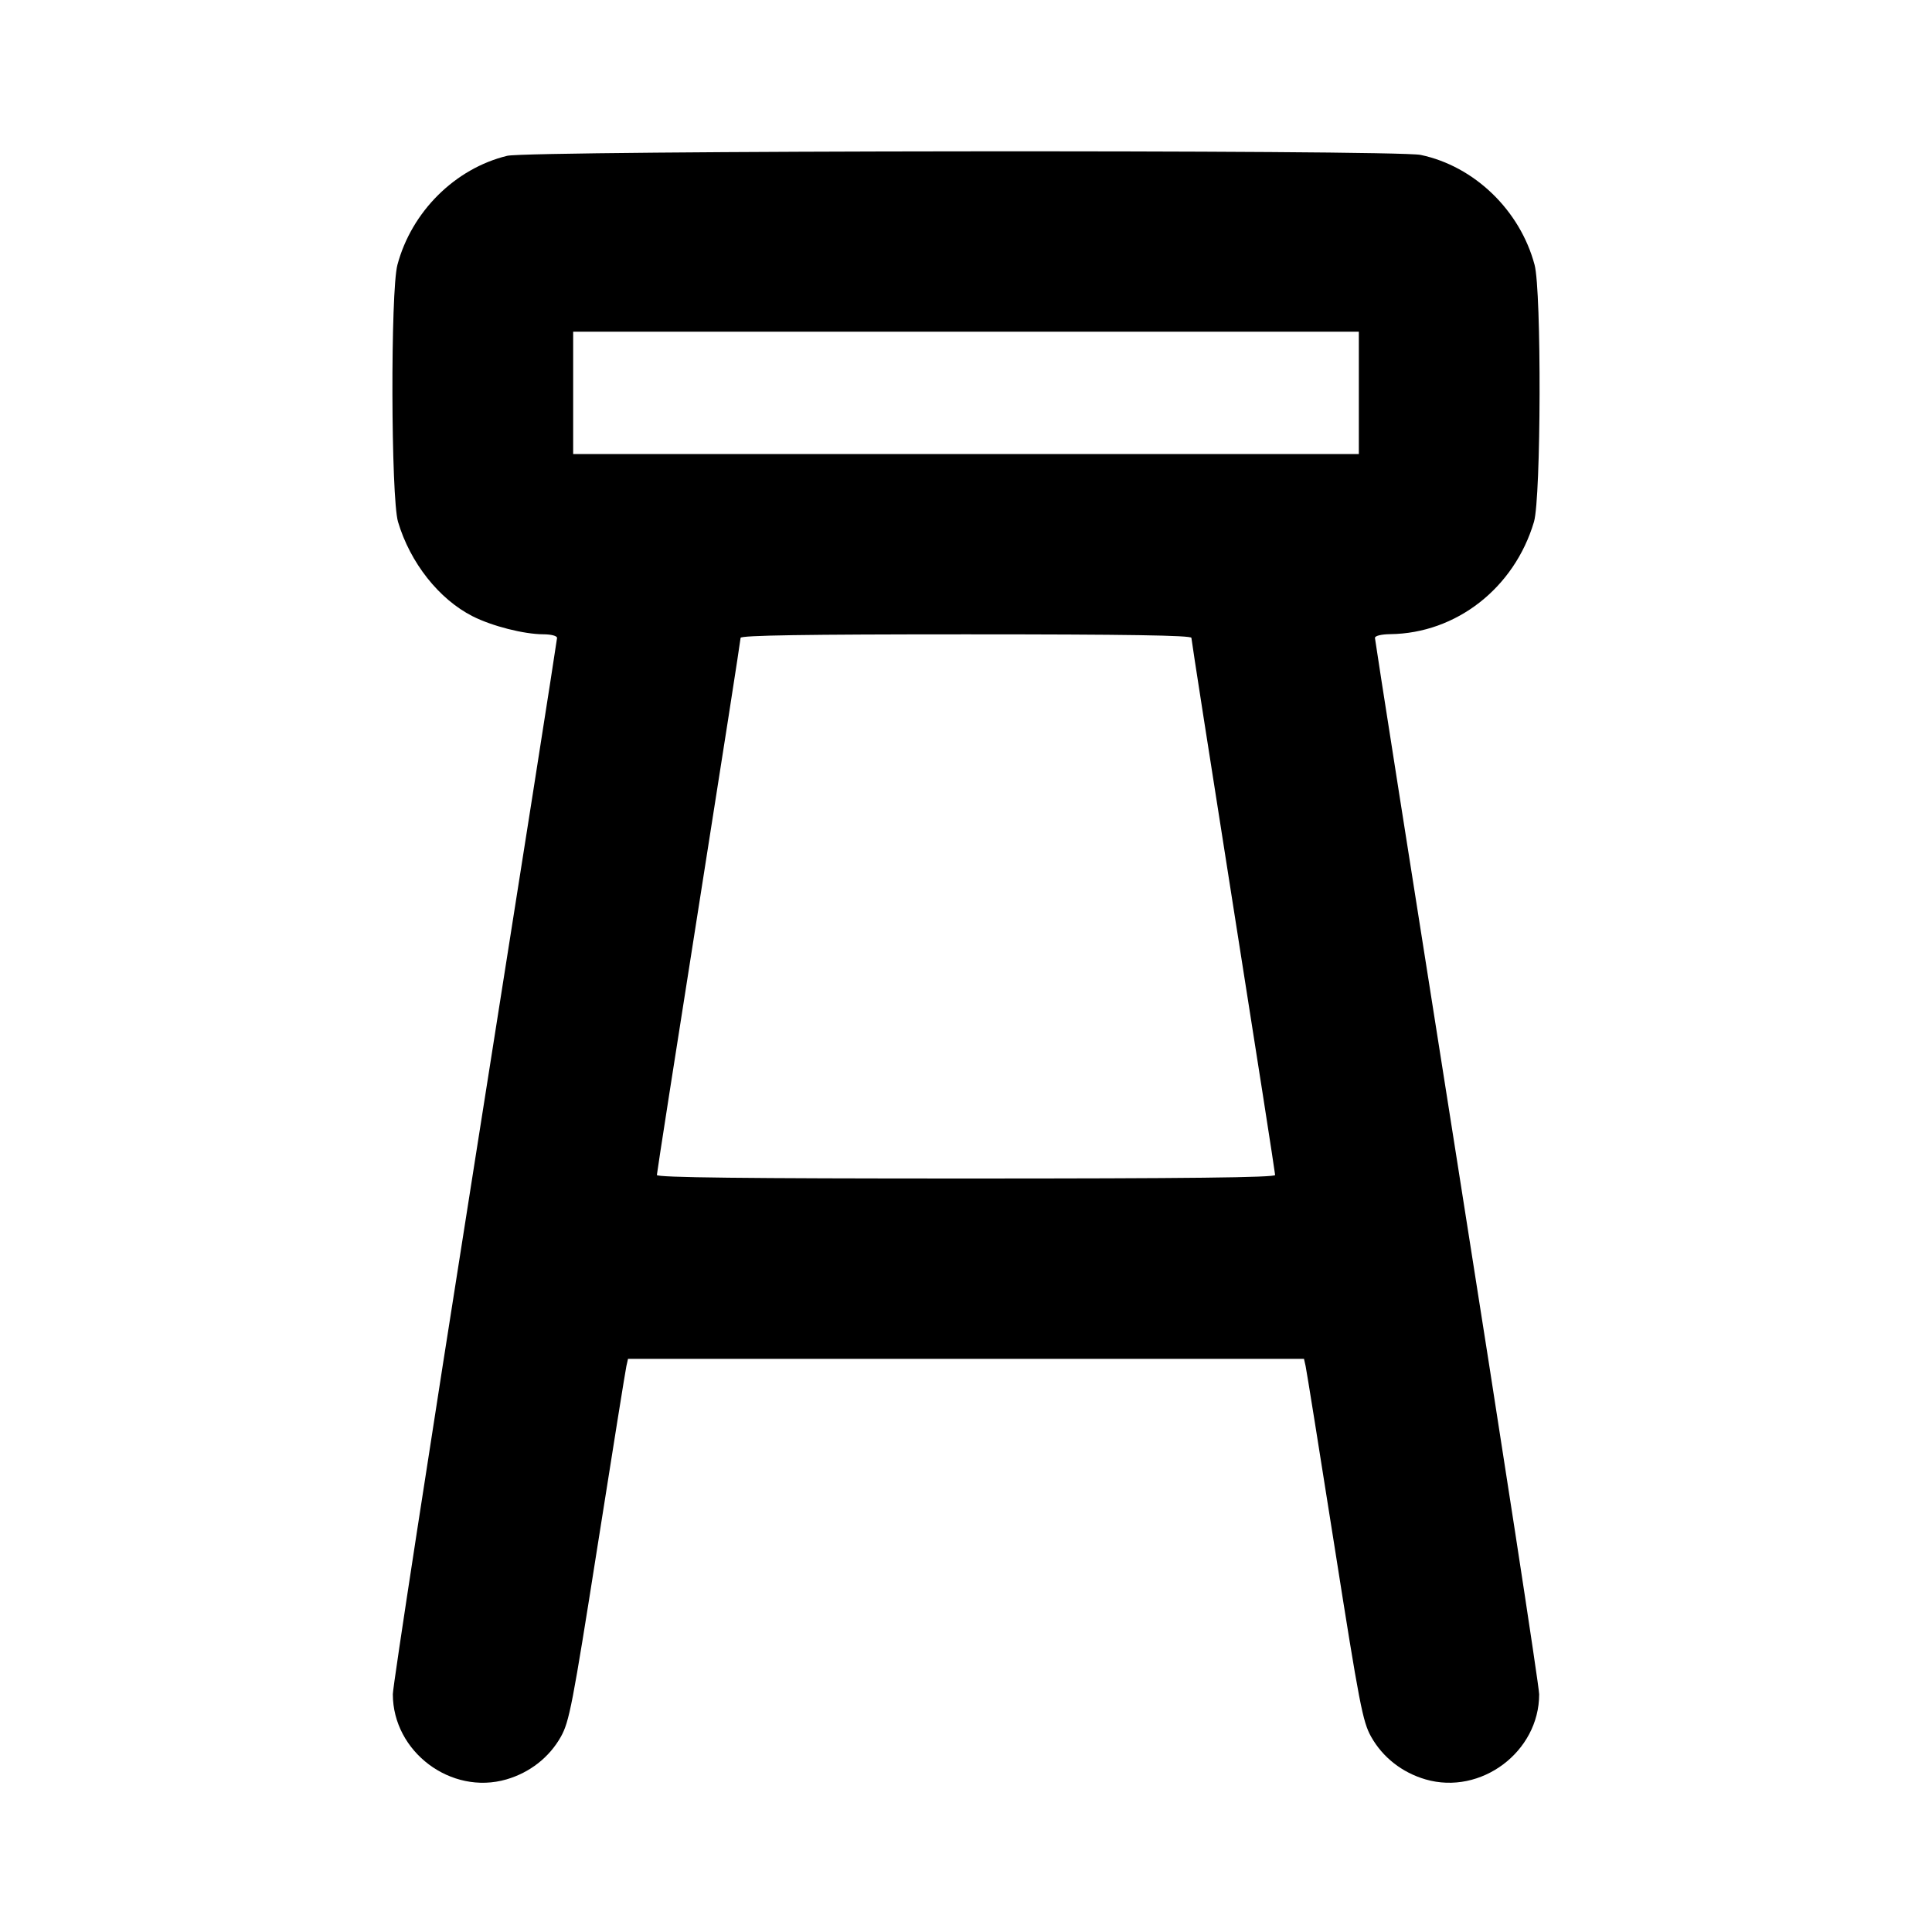 <svg fill="currentColor" viewBox="0 0 256 256" xmlns="http://www.w3.org/2000/svg"><path d="M67.200 20.646 C 60.290 22.330,54.535 28.050,52.659 35.096 C 51.731 38.583,51.797 65.966,52.741 69.149 C 54.347 74.564,58.170 79.401,62.628 81.660 C 65.204 82.965,69.416 84.038,72.000 84.047 C 73.044 84.051,73.813 84.255,73.813 84.528 C 73.813 84.790,68.917 115.955,62.933 153.784 C 56.949 191.614,52.053 223.430,52.053 224.486 C 52.053 232.126,59.767 237.913,67.107 235.779 C 70.206 234.878,72.783 232.859,74.314 230.134 C 75.435 228.138,75.857 225.945,79.162 204.960 C 81.153 192.317,82.880 181.541,82.999 181.013 L 83.216 180.053 128.000 180.053 L 172.784 180.053 173.001 181.013 C 173.120 181.541,174.847 192.317,176.838 204.960 C 180.143 225.945,180.565 228.138,181.686 230.134 C 183.217 232.859,185.794 234.878,188.893 235.779 C 196.224 237.910,203.947 232.126,203.947 224.504 C 203.947 223.457,199.051 191.640,193.067 153.801 C 187.083 115.961,182.187 84.788,182.187 84.527 C 182.187 84.250,183.026 84.043,184.213 84.029 C 192.969 83.922,200.658 77.915,203.259 69.149 C 204.203 65.966,204.269 38.583,203.341 35.096 C 201.416 27.865,195.356 22.016,188.246 20.527 C 184.870 19.820,70.125 19.933,67.200 20.646 M180.053 52.053 L 180.053 60.160 128.000 60.160 L 75.947 60.160 75.947 52.053 L 75.947 43.947 128.000 43.947 L 180.053 43.947 180.053 52.053 M157.867 84.520 C 157.867 84.776,160.363 100.790,163.413 120.107 C 166.464 139.423,168.960 155.437,168.960 155.694 C 168.960 156.028,157.349 156.160,128.000 156.160 C 98.651 156.160,87.040 156.028,87.040 155.694 C 87.040 155.437,89.536 139.423,92.587 120.107 C 95.637 100.790,98.133 84.776,98.133 84.520 C 98.133 84.187,106.677 84.053,128.000 84.053 C 149.323 84.053,157.867 84.187,157.867 84.520 " stroke="none" fill-rule="evenodd"></path></svg>